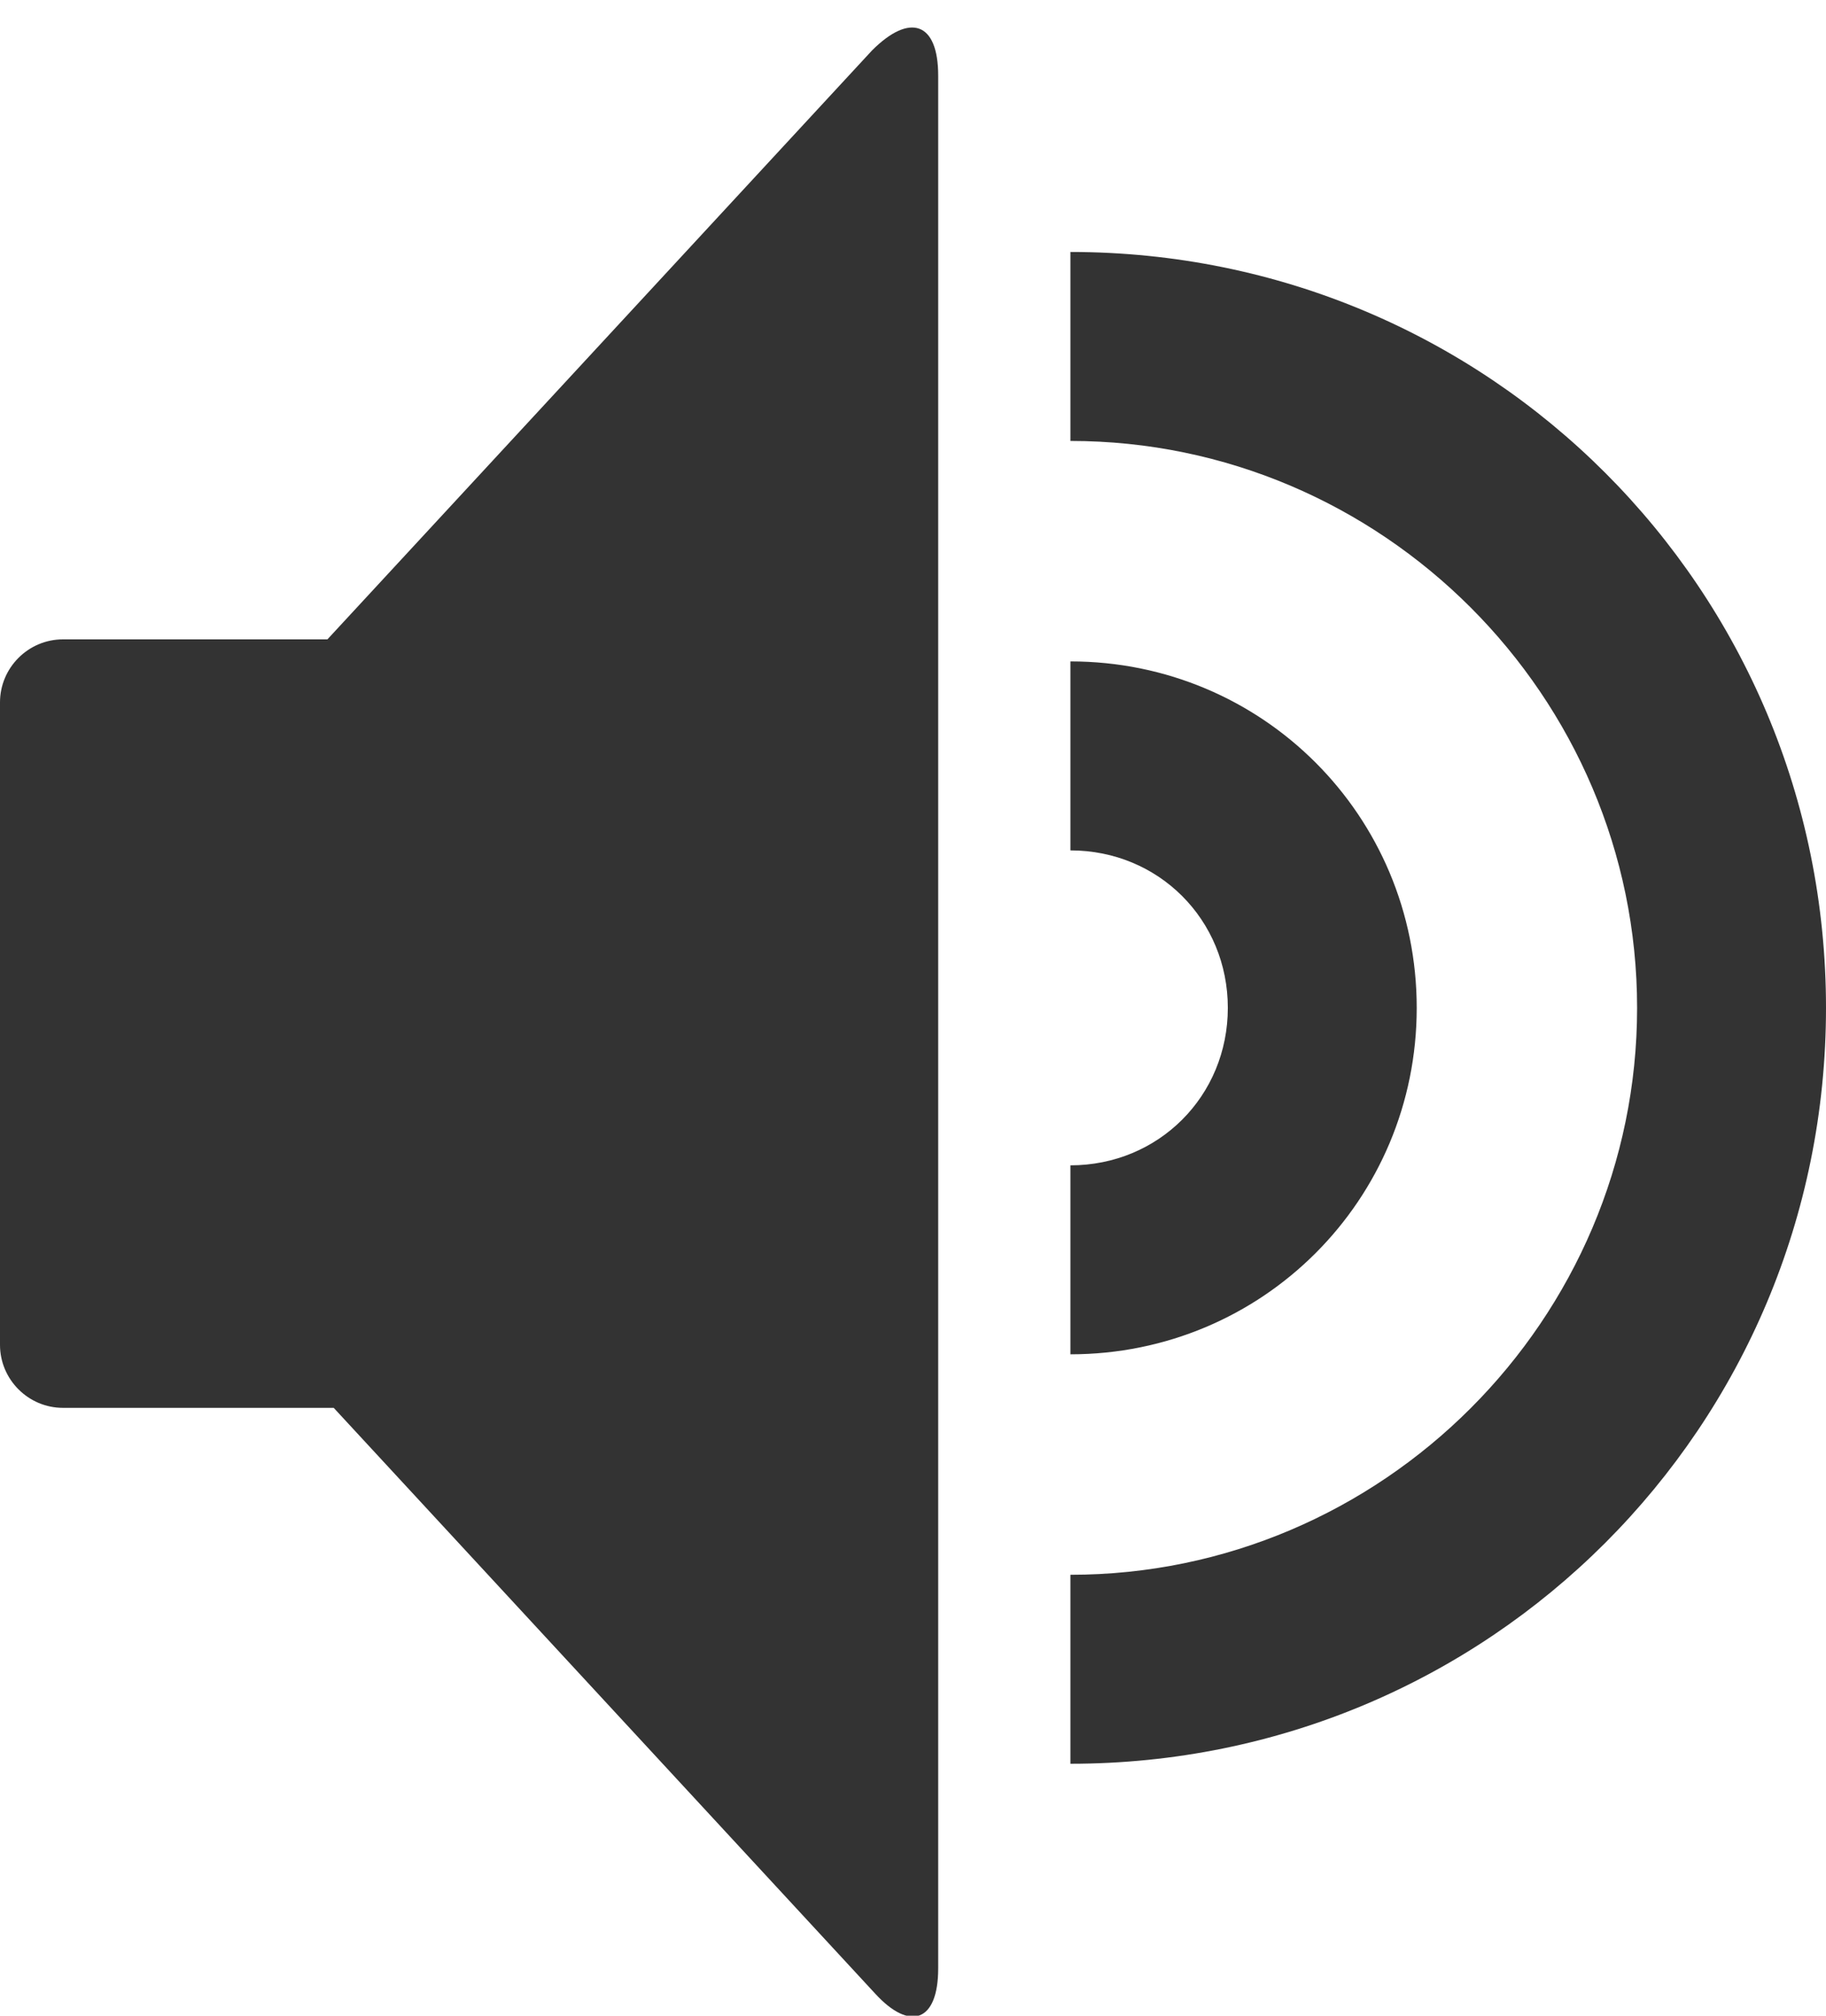 <svg xmlns="http://www.w3.org/2000/svg" viewBox="0 0 58 64"><path d="M27.7 1.6L10.4 20.3H2c-1.1 0-2 .9-2 2v20.4c0 1.1.9 2 2 2h8.6l17.2 18.6c1.1 1.2 2 .9 2-.8V2.4c0-1.7-.9-2-2.1-.8zM34 8v6c9.9 0 18 8.1 18 18s-8.1 18-18 18v6c13.3 0 24-10.7 24-24S47.3 8 34 8zm11 24c0-6.1-4.9-11-11-11v6c2.8 0 5 2.2 5 5s-2.2 5-5 5v6c6.1 0 11-4.9 11-11z" fill="#333"/></svg>